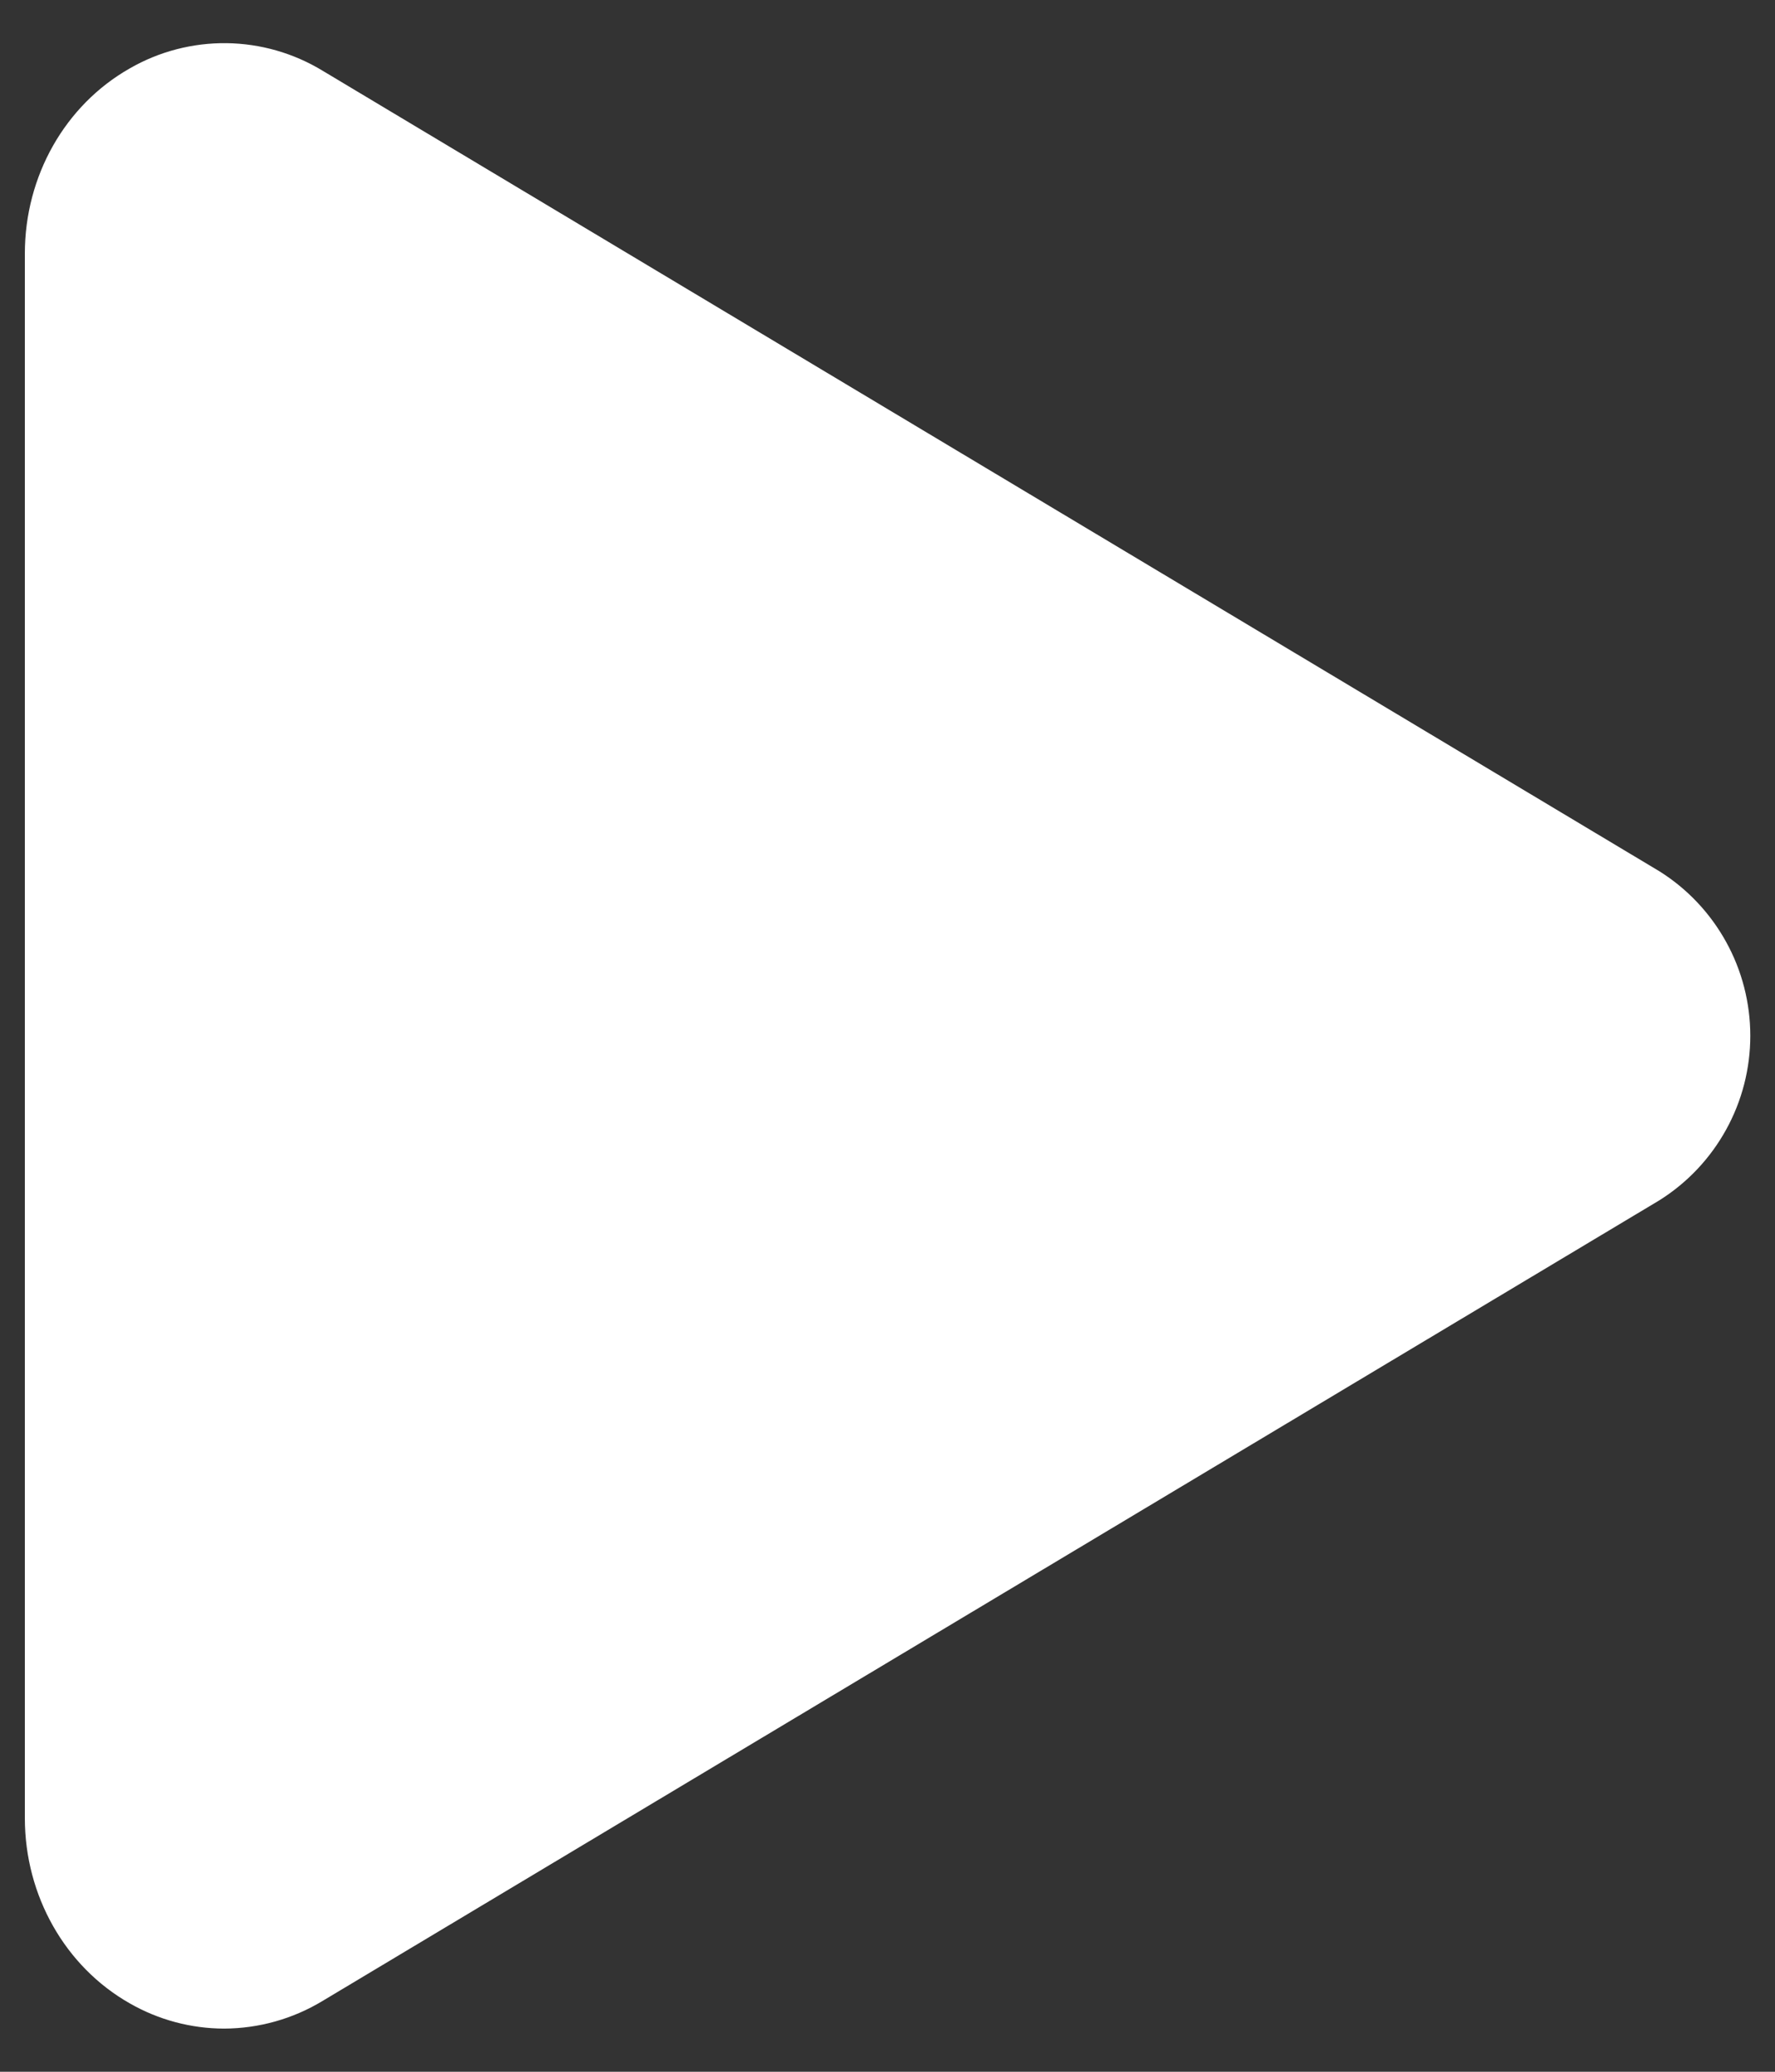 <svg width="36" height="42" viewBox="0 0 36 42" fill="none" xmlns="http://www.w3.org/2000/svg">
<rect x="0" y="0" width="36" height="42" fill="#333333" stroke="none"/>
<path d="M4.547 41.125C3.875 41.124 3.216 40.948 2.633 40.614C1.32 39.87 0.504 38.427 0.504 36.859V5.141C0.504 3.569 1.32 2.13 2.633 1.386C3.229 1.043 3.907 0.867 4.596 0.875C5.284 0.884 5.957 1.077 6.545 1.435L33.654 17.662C34.219 18.016 34.684 18.508 35.007 19.092C35.33 19.675 35.499 20.331 35.499 20.998C35.499 21.665 35.33 22.321 35.007 22.904C34.684 23.488 34.219 23.98 33.654 24.334L6.541 40.565C5.939 40.929 5.25 41.122 4.547 41.125Z" fill="white"/>
</svg>
